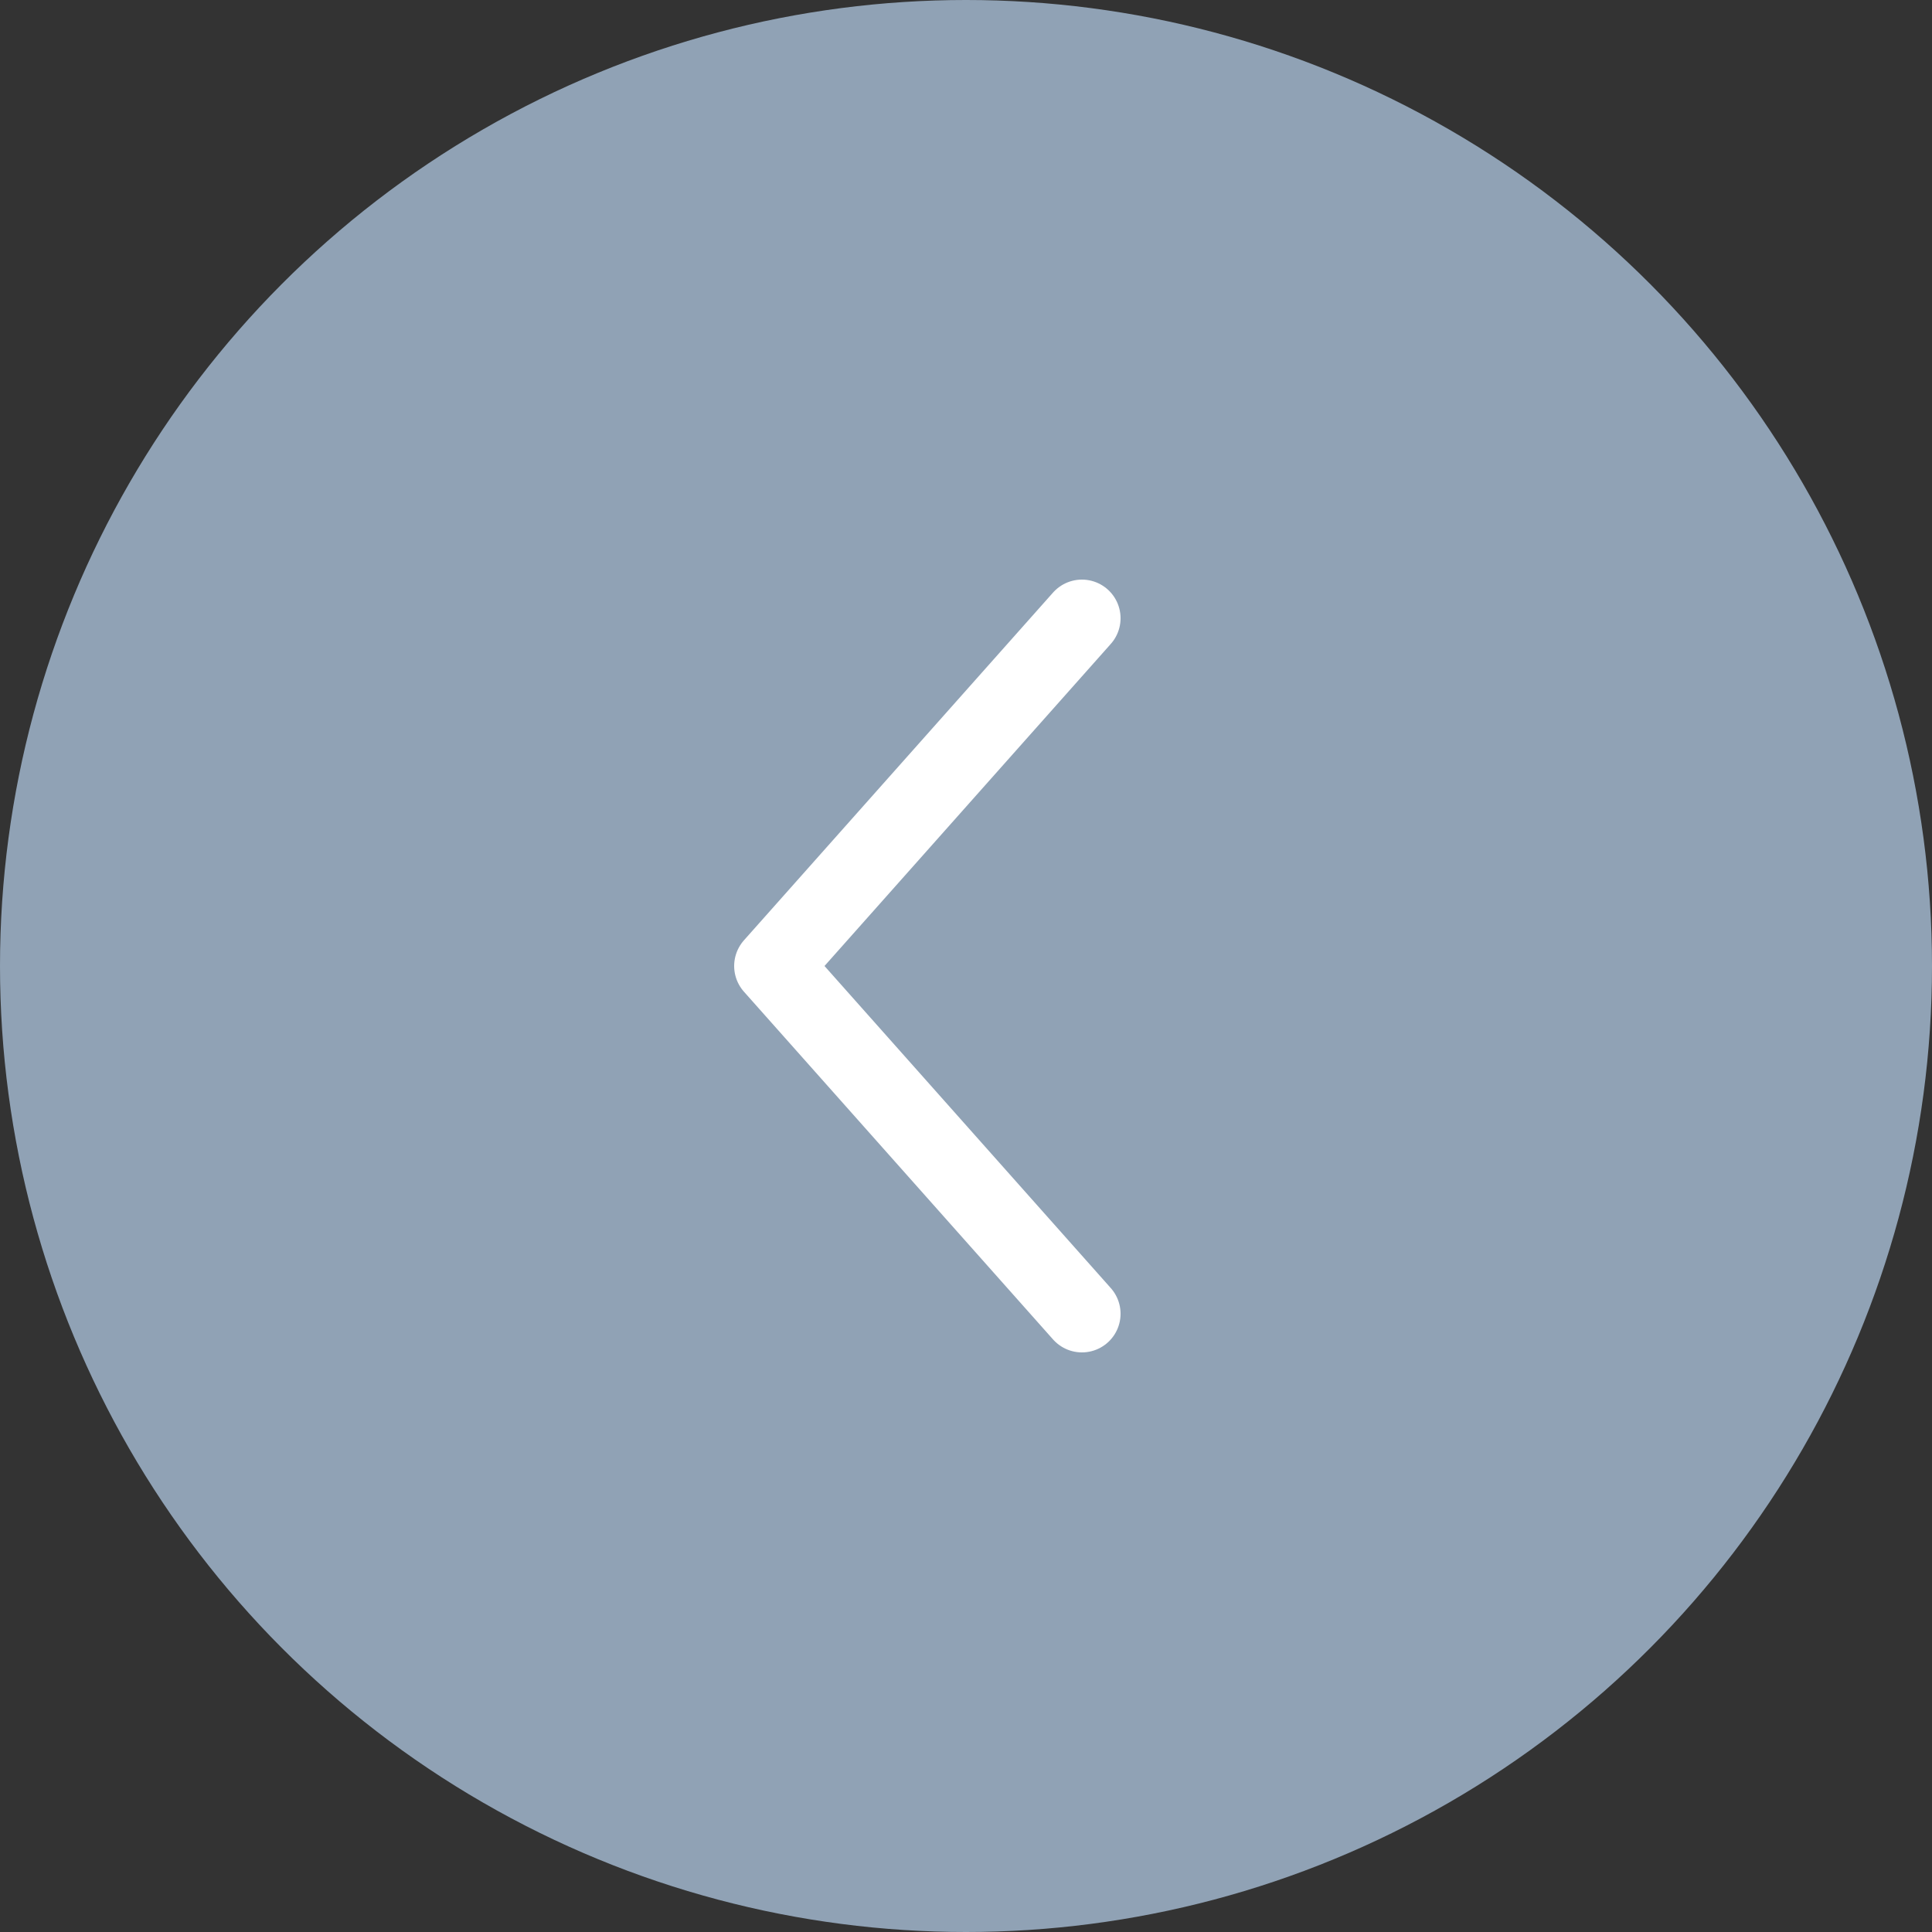 <svg width="50" height="50" viewBox="0 0 50 50" fill="none" xmlns="http://www.w3.org/2000/svg">
<rect x="0" y="0" width="50" height="50" fill="#333333" stroke="none"/>
<circle cx="25" cy="25" r="25" transform="rotate(-180 25 25)" fill="#90A2B5"/>
<path d="M28 34L20 25L28 16" stroke="white" stroke-width="2" stroke-linecap="round" stroke-linejoin="round"/>
</svg>
